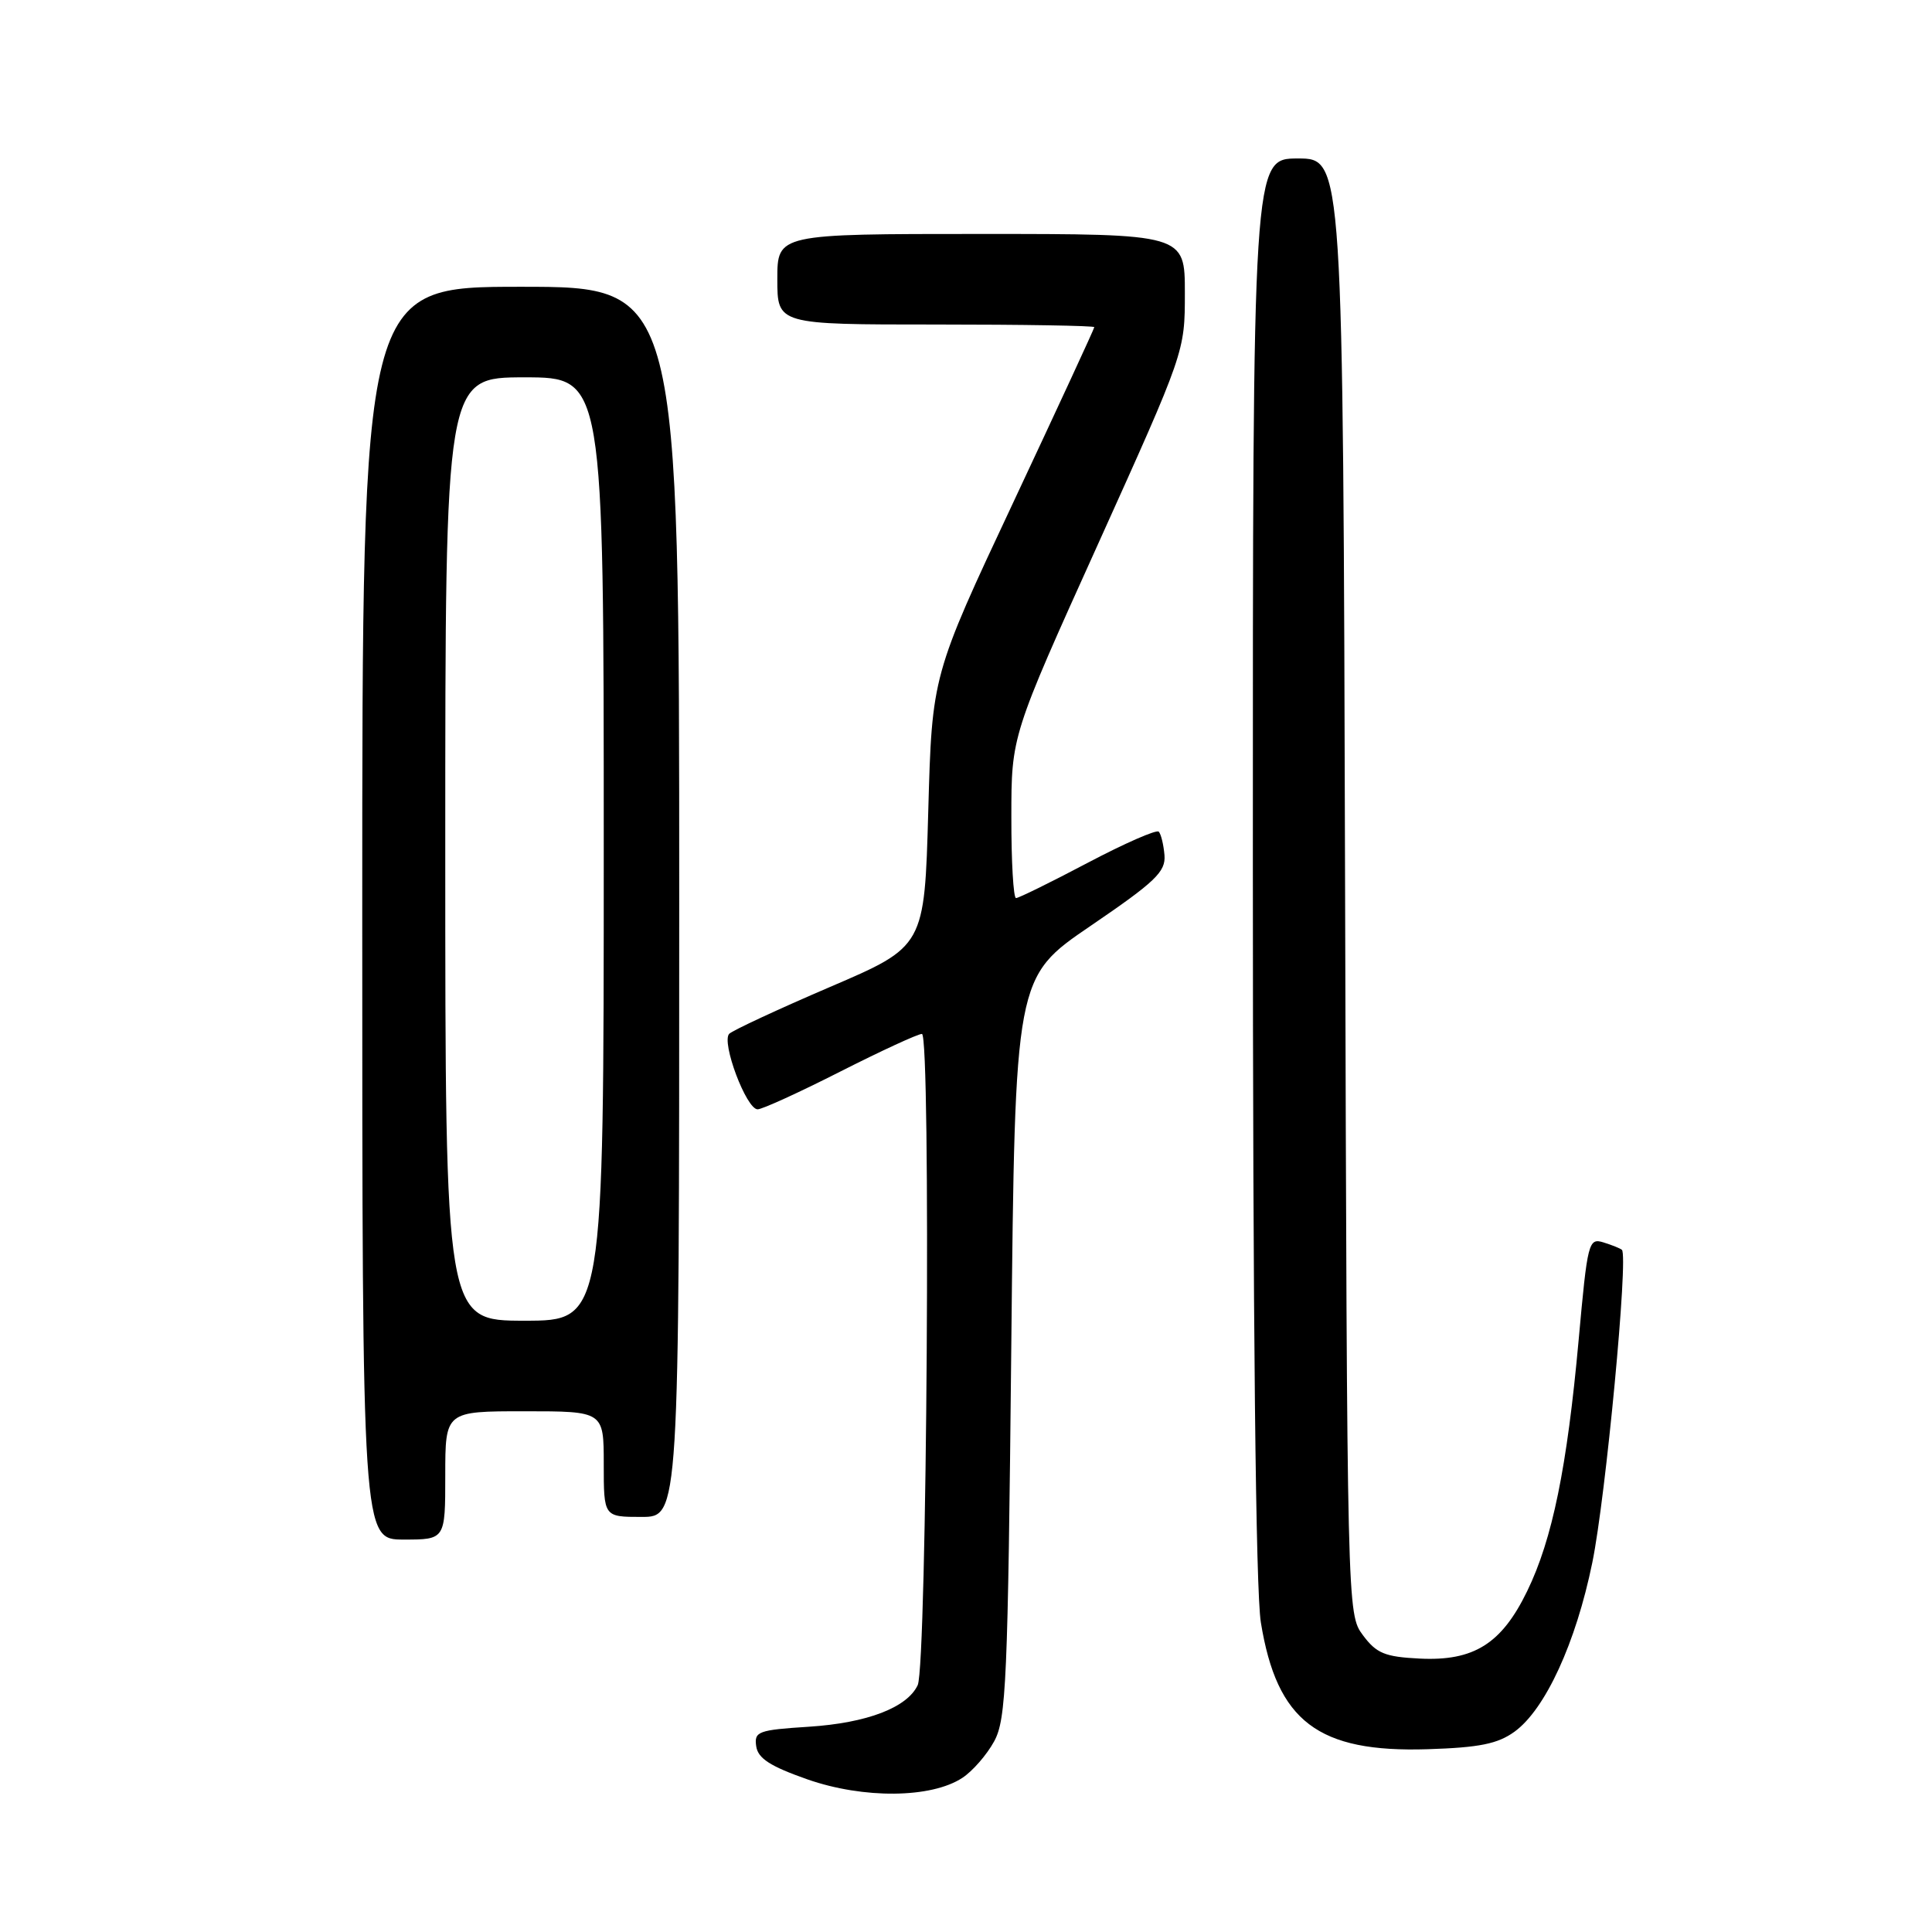 <?xml version="1.0" encoding="UTF-8" standalone="no"?>
<!DOCTYPE svg PUBLIC "-//W3C//DTD SVG 1.1//EN" "http://www.w3.org/Graphics/SVG/1.1/DTD/svg11.dtd" >
<svg xmlns="http://www.w3.org/2000/svg" xmlns:xlink="http://www.w3.org/1999/xlink" version="1.1" viewBox="0 0 256 256">
 <g >
 <path fill="currentColor"
d=" M 127.51 235.58 C 128.86 234.70 130.76 232.52 131.73 230.74 C 133.33 227.80 133.55 222.92 134.00 178.50 C 134.50 129.50 134.50 129.50 144.50 122.69 C 153.10 116.83 154.47 115.52 154.30 113.32 C 154.18 111.91 153.84 110.51 153.54 110.20 C 153.23 109.90 149.00 111.76 144.12 114.33 C 139.25 116.90 134.98 119.00 134.63 119.00 C 134.28 119.00 134.00 114.16 134.01 108.25 C 134.01 97.50 134.01 97.50 145.51 72.06 C 157.00 46.61 157.00 46.61 157.00 38.81 C 157.00 31.00 157.00 31.00 130.00 31.00 C 103.00 31.00 103.00 31.00 103.00 37.00 C 103.00 43.00 103.00 43.00 124.00 43.00 C 135.55 43.00 145.00 43.16 145.00 43.35 C 145.00 43.54 140.16 54.00 134.25 66.60 C 123.50 89.50 123.50 89.50 123.00 107.45 C 122.50 125.41 122.50 125.41 110.00 130.77 C 103.12 133.72 97.11 136.52 96.63 136.98 C 95.54 138.06 98.89 147.00 100.39 146.99 C 101.00 146.99 105.93 144.74 111.34 141.99 C 116.75 139.25 121.62 137.00 122.16 137.00 C 123.37 137.00 122.83 220.68 121.60 223.29 C 120.20 226.27 114.89 228.30 107.20 228.80 C 100.46 229.23 99.92 229.43 100.20 231.38 C 100.43 233.00 102.05 234.04 107.00 235.78 C 114.42 238.37 123.38 238.29 127.51 235.58 Z  M 200.68 229.46 C 204.76 226.50 208.81 217.70 210.99 207.05 C 212.78 198.33 215.79 166.41 214.91 165.61 C 214.68 165.41 213.58 164.97 212.45 164.62 C 210.49 164.02 210.35 164.60 209.18 177.54 C 207.65 194.42 205.70 203.97 202.36 210.83 C 198.97 217.82 195.28 220.13 188.10 219.77 C 183.50 219.54 182.39 219.08 180.60 216.68 C 178.50 213.86 178.50 213.64 178.23 117.43 C 177.96 21.00 177.96 21.00 171.98 21.00 C 166.00 21.00 166.00 21.00 166.01 114.75 C 166.01 175.45 166.39 210.78 167.07 214.98 C 169.20 228.10 174.64 232.24 189.18 231.78 C 196.04 231.56 198.45 231.07 200.68 229.46 Z  M 59.00 195.50 C 59.00 187.00 59.00 187.00 69.50 187.00 C 80.00 187.00 80.00 187.00 80.00 194.00 C 80.00 201.00 80.00 201.00 85.00 201.00 C 90.00 201.00 90.00 201.00 90.00 119.50 C 90.00 38.00 90.00 38.00 69.00 38.00 C 48.00 38.00 48.00 38.00 48.00 121.00 C 48.00 204.00 48.00 204.00 53.50 204.00 C 59.00 204.00 59.00 204.00 59.00 195.50 Z  M 59.00 112.50 C 59.00 50.00 59.00 50.00 69.50 50.00 C 80.00 50.00 80.00 50.00 80.00 112.50 C 80.00 175.00 80.00 175.00 69.50 175.00 C 59.00 175.00 59.00 175.00 59.00 112.50 Z "/>
</g>
</svg>